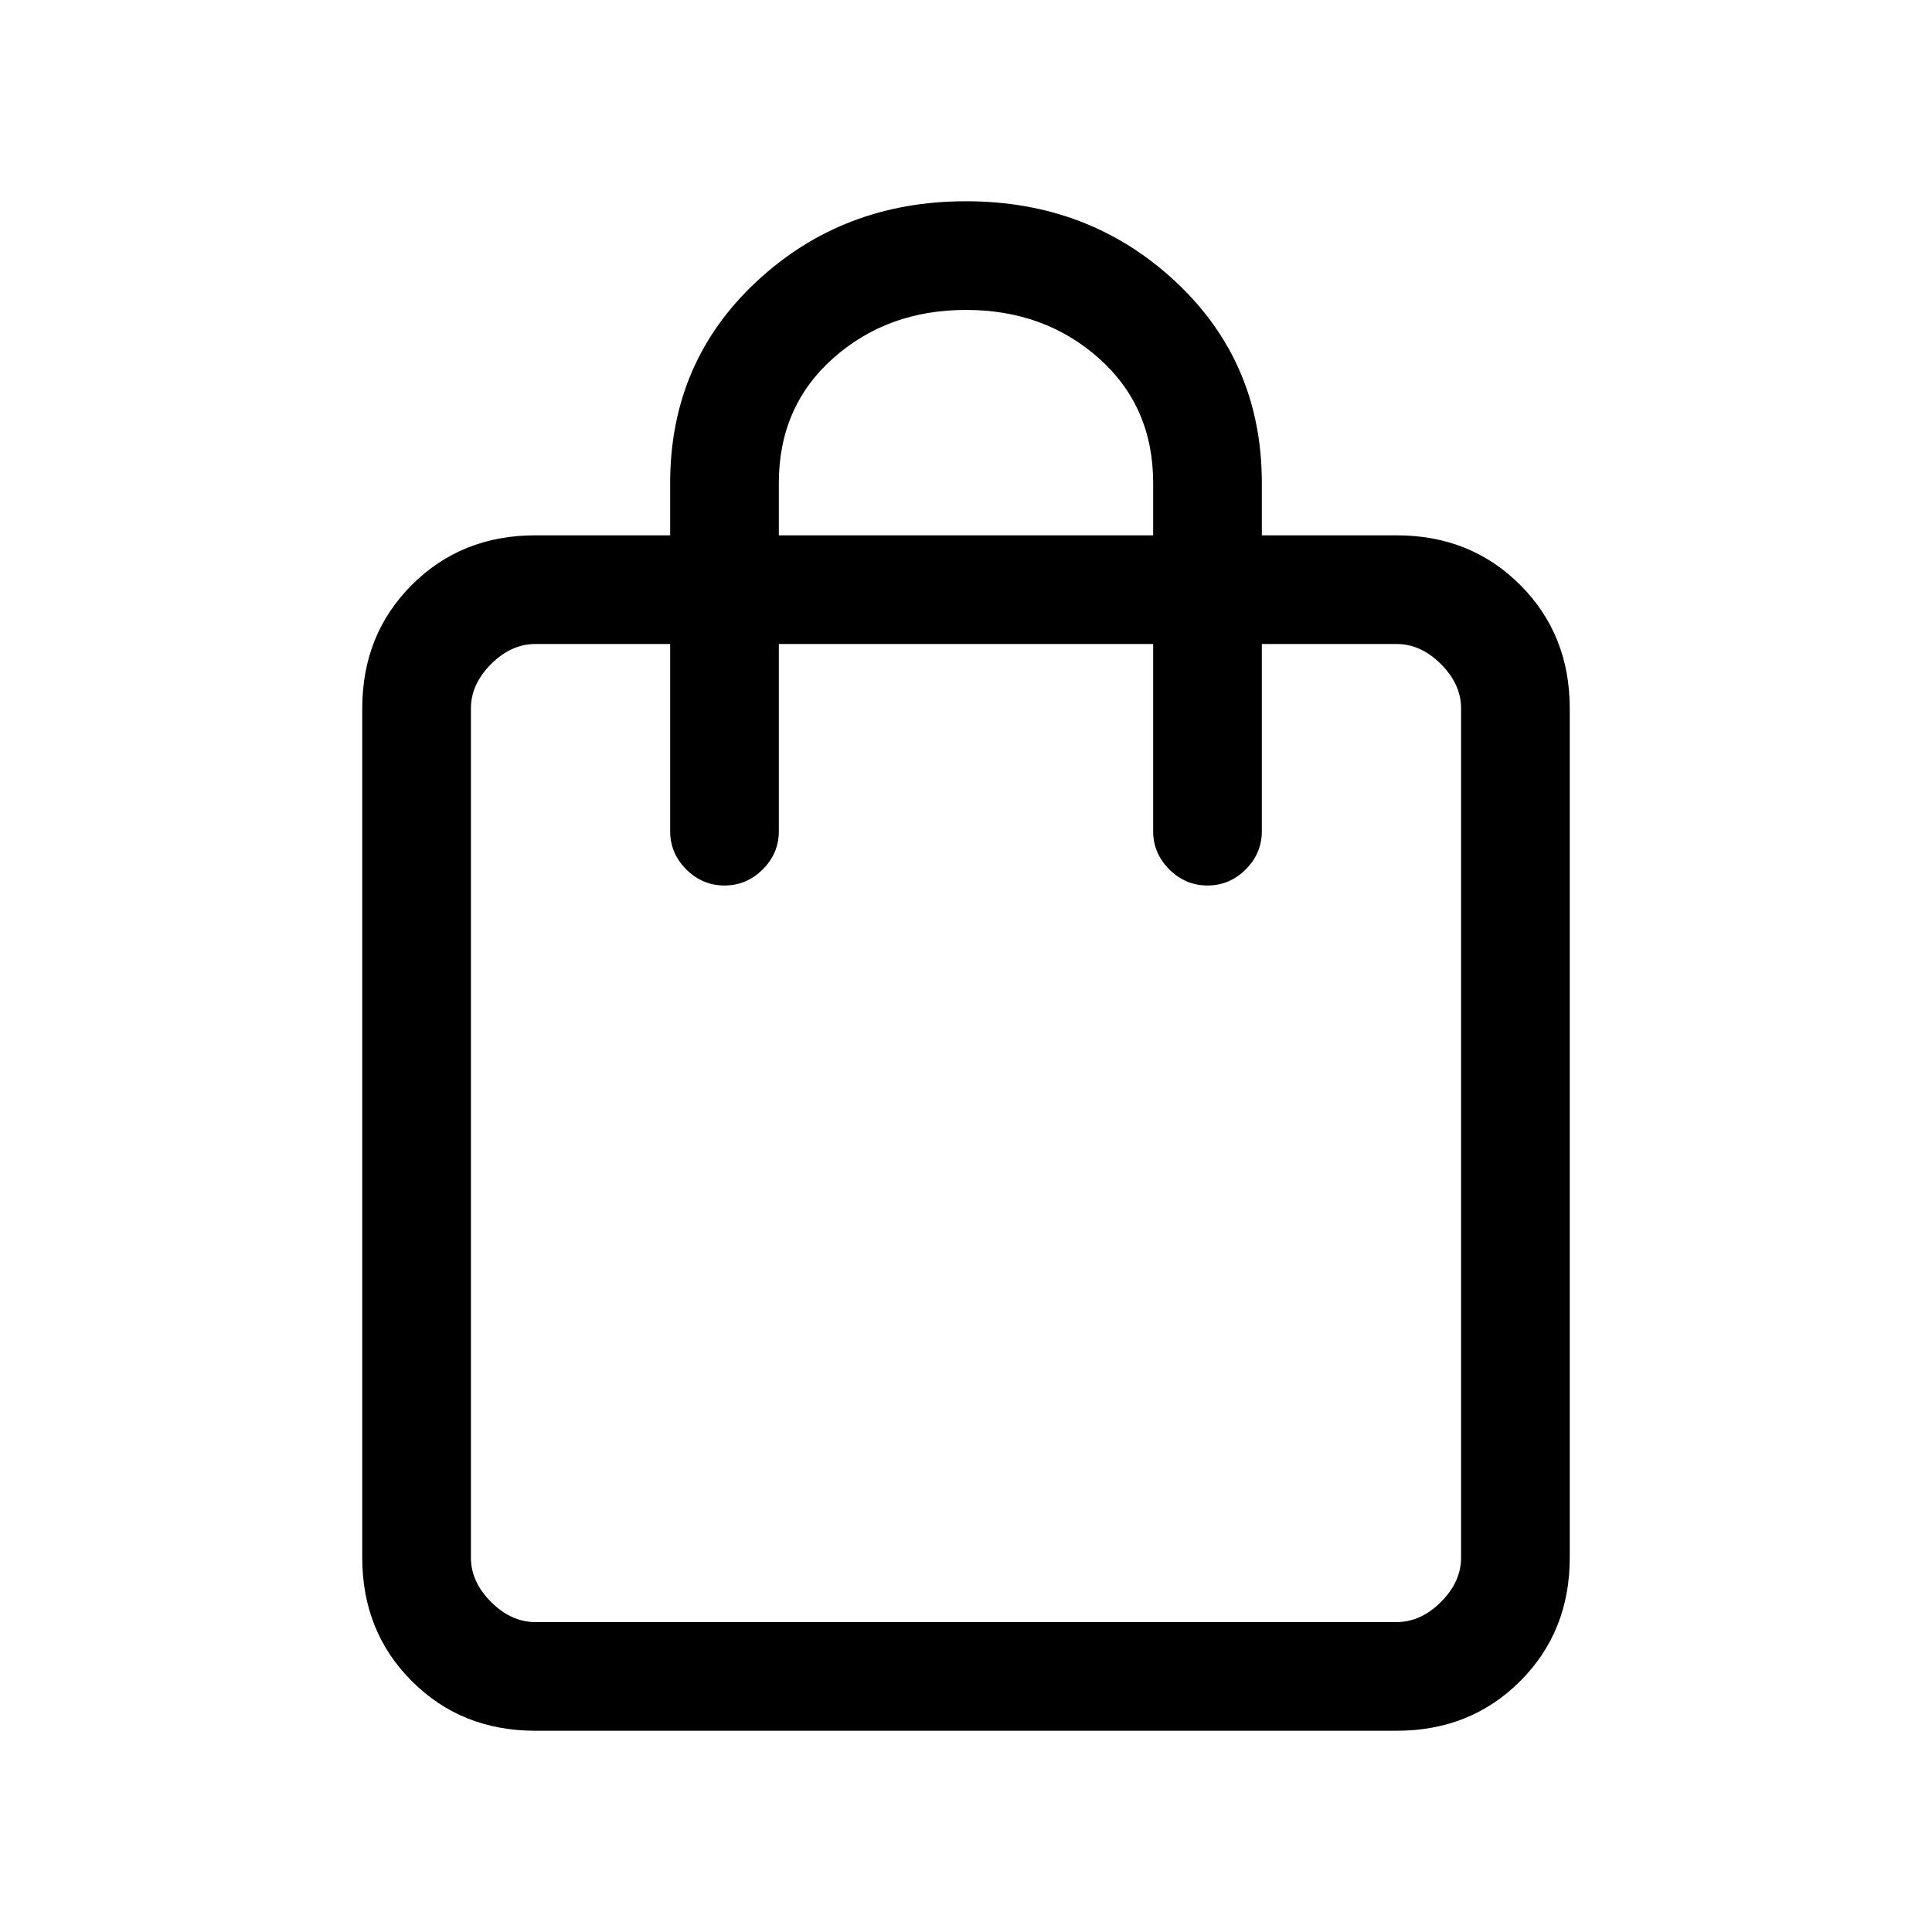<svg xmlns="http://www.w3.org/2000/svg" height="24" viewBox="0 -960 960 960" width="24"><path d="M266-100q-36.73 0-61.36-24.64Q180-149.27 180-186v-422q0-36.72 24.64-61.36Q229.27-694 266-694h67v-26q0-60 42.82-100T480-860q61.36 0 104.18 40Q627-780 627-720v26h67q36.72 0 61.36 24.64T780-608v422q0 36.73-24.64 61.36Q730.72-100 694-100H266Zm0-54h428q12 0 22-10t10-22v-422q0-12-10-22t-22-10h-67v93q0 11-8 19t-19 8q-11 0-19-8t-8-19v-93H387v93q0 11-8 19t-19 8q-11 0-19-8t-8-19v-93h-67q-12 0-22 10t-10 22v422q0 12 10 22t22 10Zm121-540h186v-26q0-38-27-62t-66-24q-39 0-66 24t-27 62v26ZM234-154v-486 486Z"/></svg>